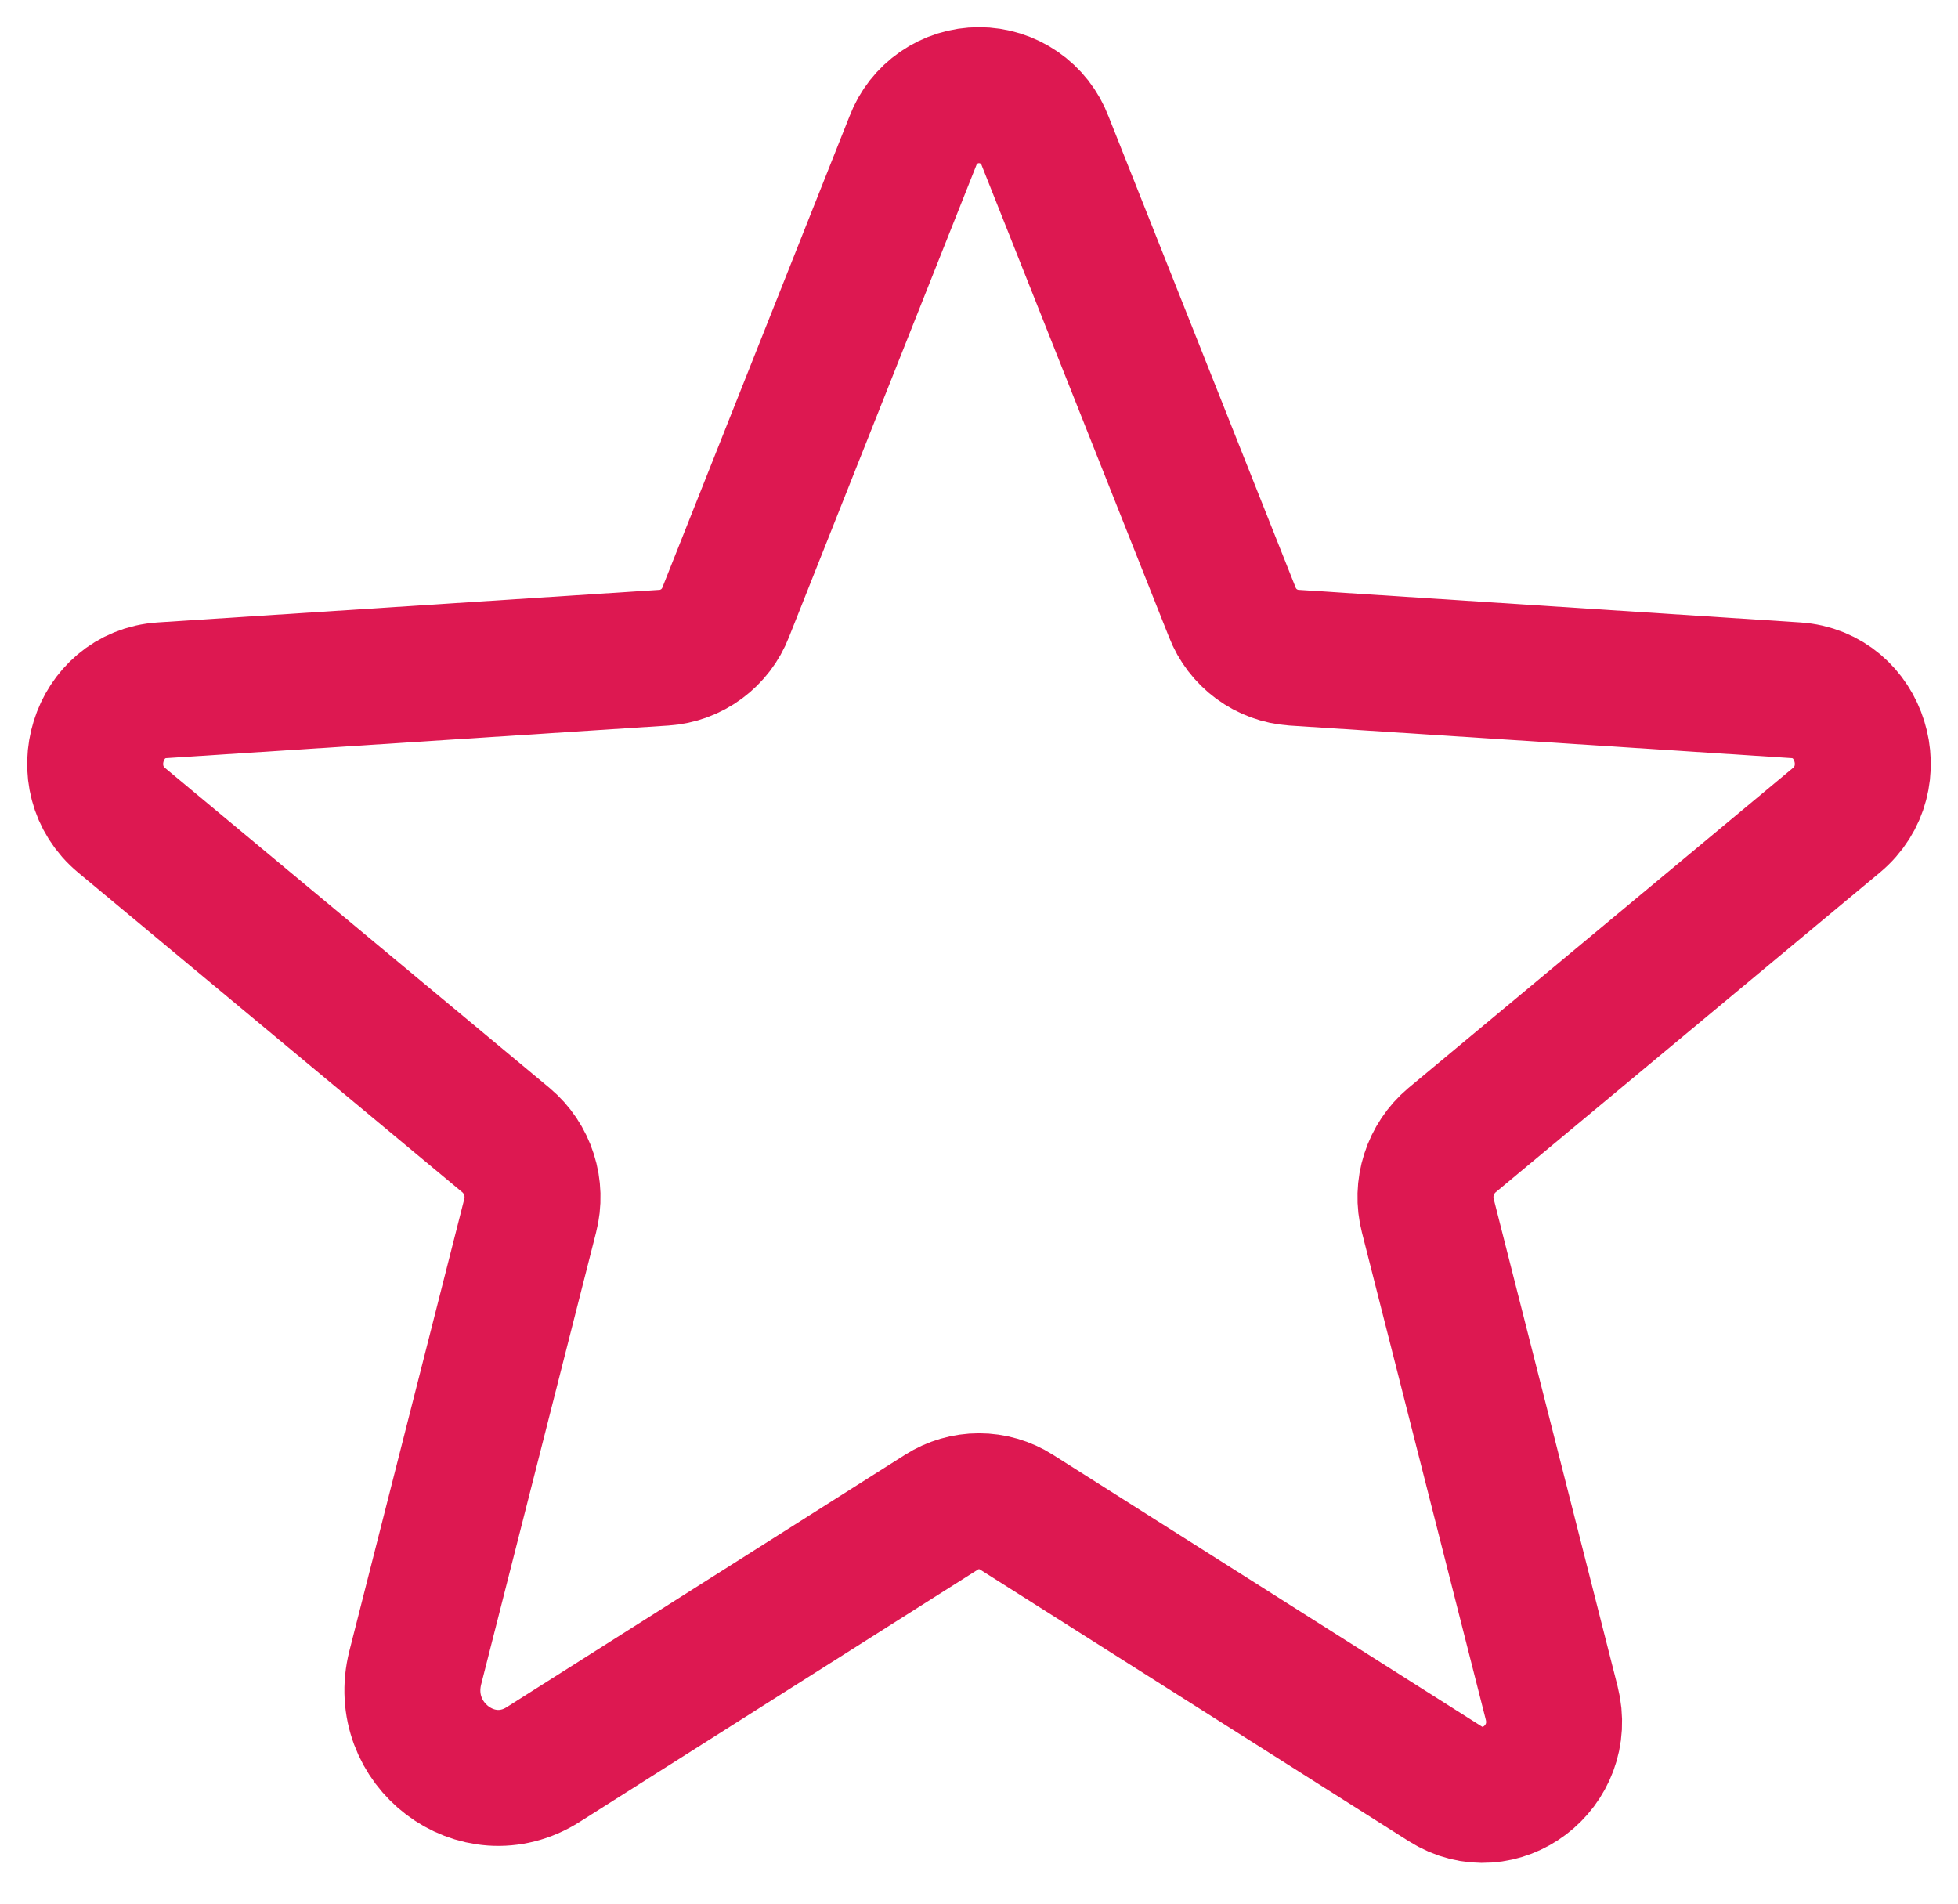 <svg width="36" height="35" viewBox="0 0 36 35" fill="none" xmlns="http://www.w3.org/2000/svg">
    <path d="M18.689 27.802L26.57 32.795C27.577 33.433 28.828 32.484 28.529 31.308L26.252 22.351C26.188 22.102 26.195 21.839 26.274 21.594C26.352 21.349 26.498 21.13 26.695 20.964L33.762 15.083C34.691 14.31 34.211 12.769 33.018 12.691L23.79 12.092C23.541 12.075 23.303 11.987 23.102 11.839C22.902 11.691 22.747 11.489 22.657 11.256L19.215 2.589C19.122 2.342 18.955 2.13 18.738 1.98C18.521 1.83 18.264 1.75 18 1.75C17.736 1.75 17.479 1.83 17.262 1.98C17.045 2.13 16.878 2.342 16.785 2.589L13.343 11.256C13.253 11.489 13.098 11.691 12.898 11.839C12.697 11.987 12.459 12.075 12.21 12.092L2.982 12.691C1.789 12.769 1.309 14.31 2.238 15.083L9.305 20.964C9.502 21.13 9.648 21.349 9.726 21.594C9.805 21.839 9.812 22.102 9.748 22.351L7.636 30.658C7.278 32.069 8.779 33.208 9.987 32.442L17.311 27.802C17.517 27.671 17.756 27.601 18 27.601C18.244 27.601 18.483 27.671 18.689 27.802Z" stroke="#DD1851" stroke-width="2.5" stroke-linecap="round" stroke-linejoin="round"/>
</svg>
